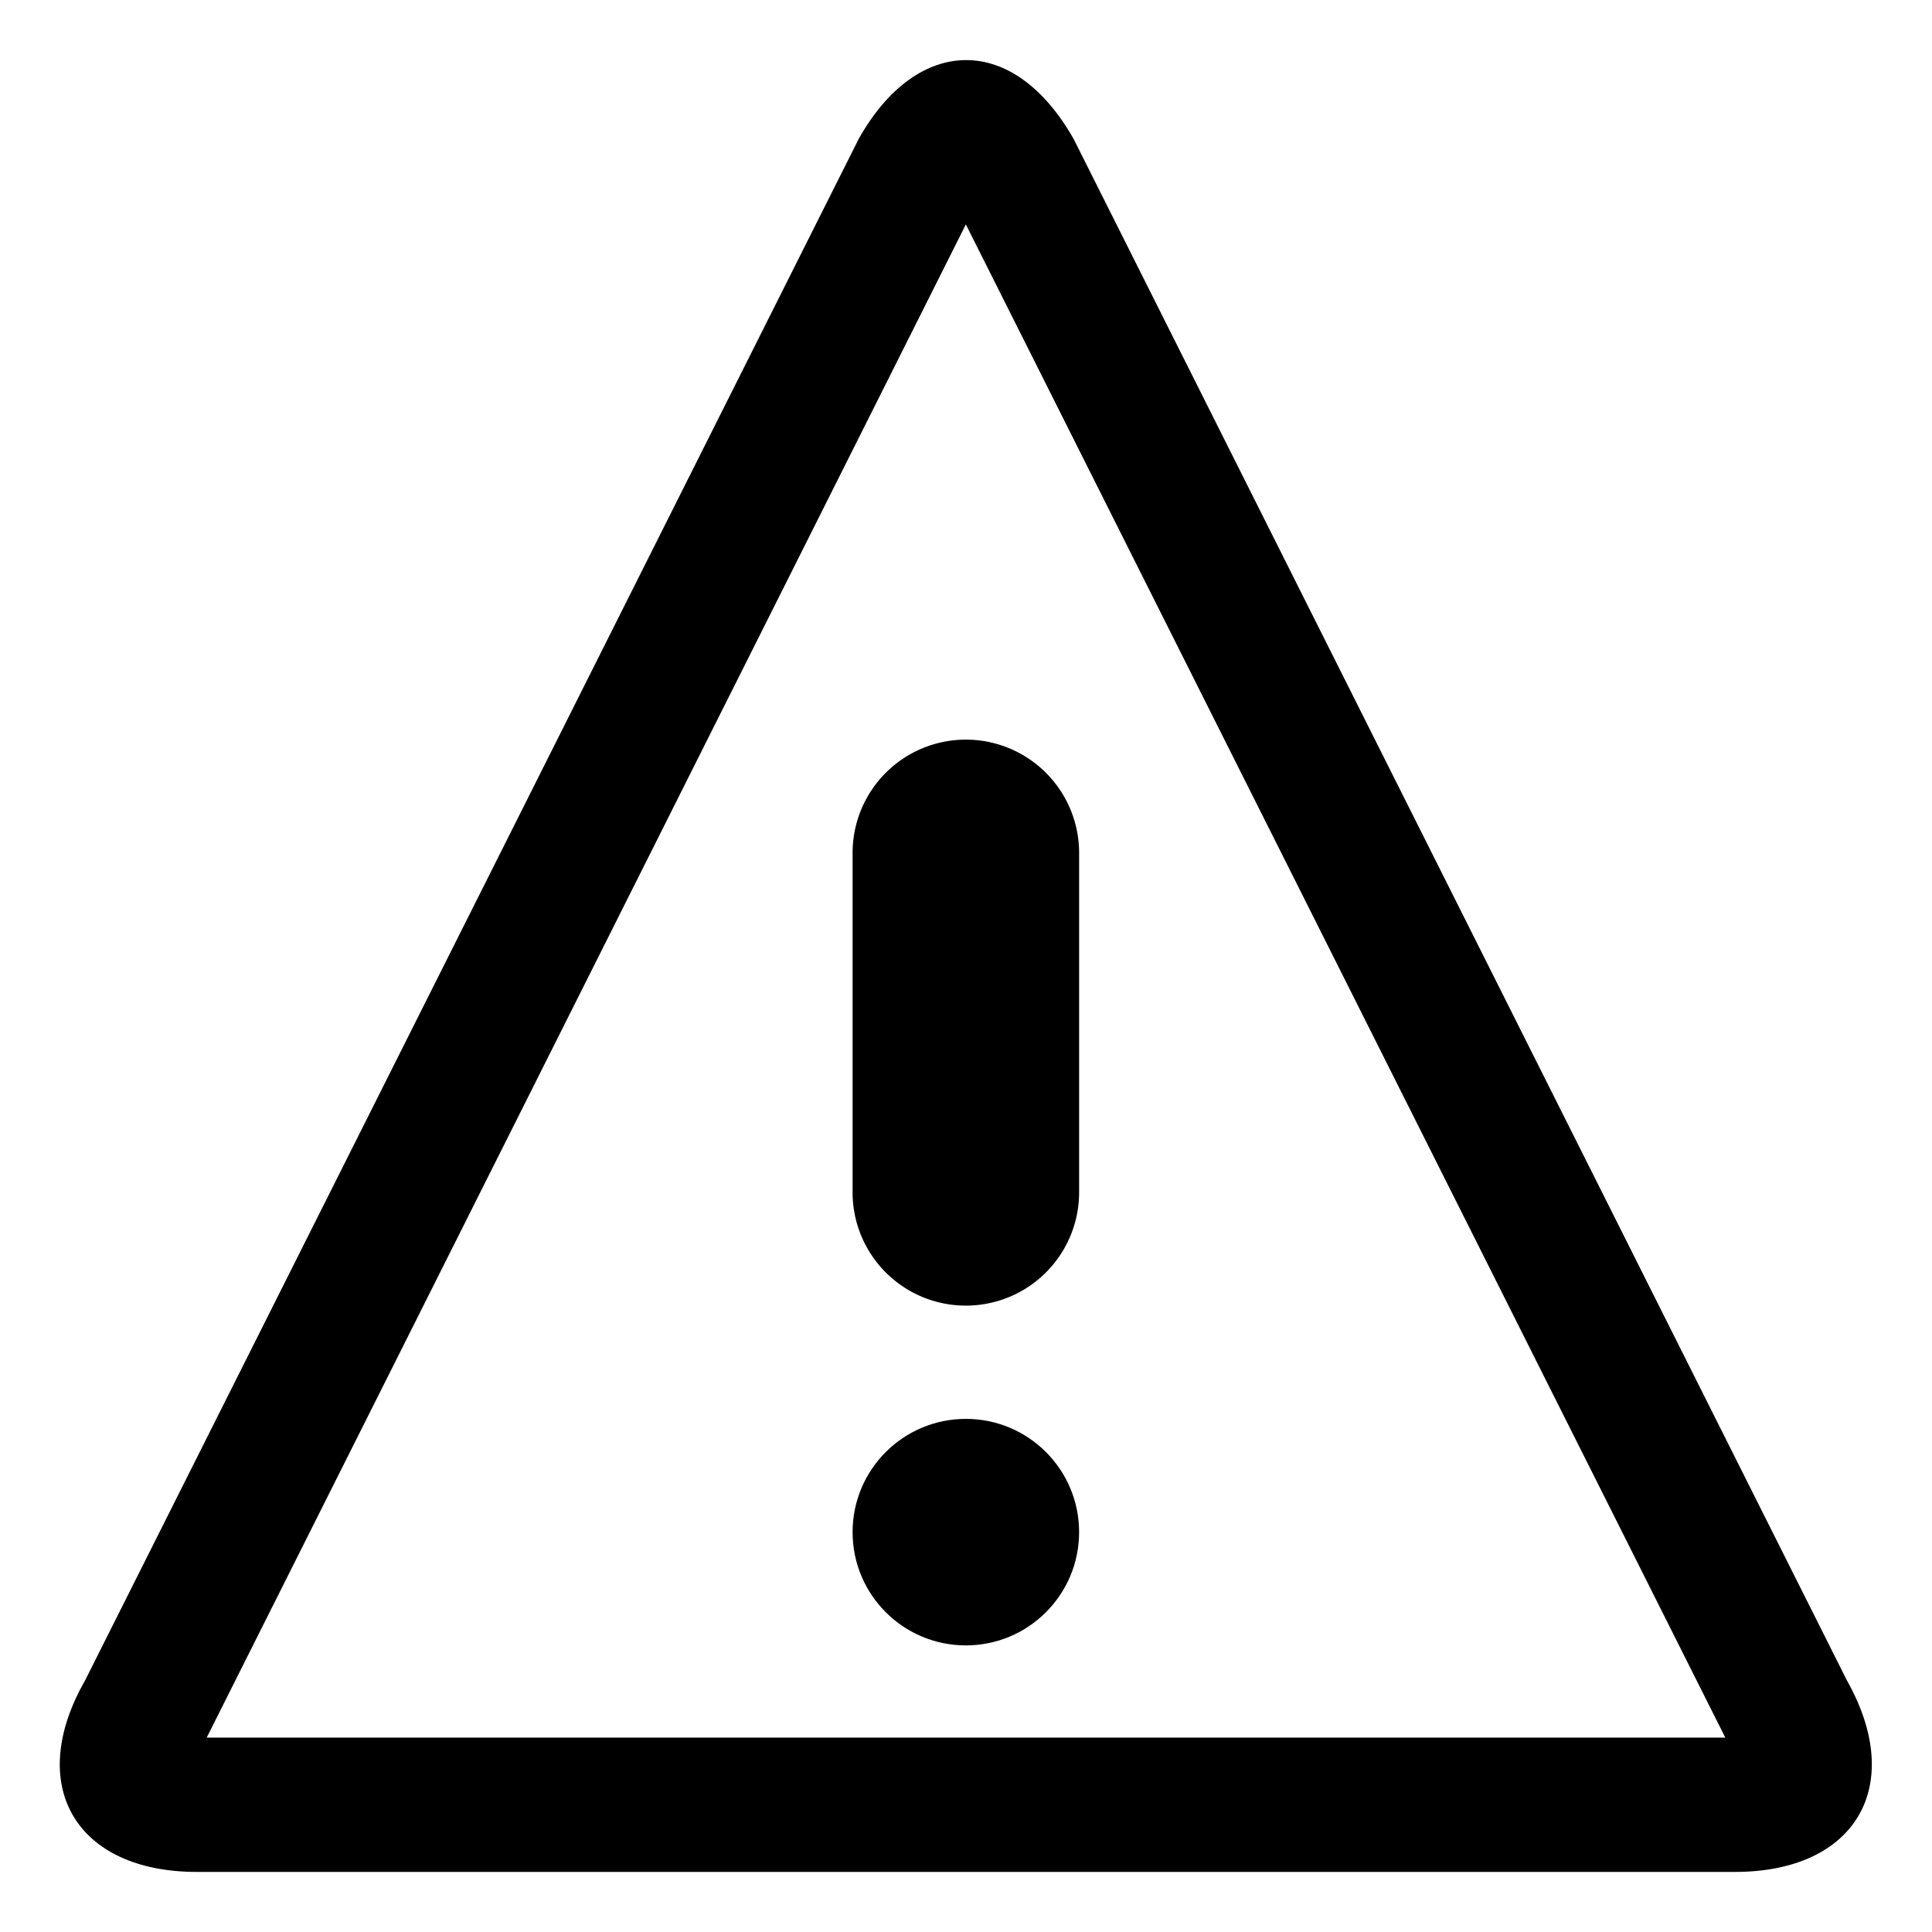 <svg id="Icon_Pack_1B-" data-name="Icon Pack 1B-" xmlns="http://www.w3.org/2000/svg" viewBox="0 0 64.31 64.31"><path d="M61.48,55.94,35.74,4.63C34.75,2.88,33.46,2,32.16,2h0c-1.3,0-2.6.88-3.58,2.63L2.83,55.94c-2,3.5-.3,6.37,3.72,6.37h51.2C61.78,62.31,63.45,59.44,61.48,55.94Zm-54.6,1.9L32.15,7.47,57.43,57.84Z"/><circle cx="32.15" cy="51" r="3.77"/><path d="M32.15,24.62a3.77,3.77,0,0,0-3.77,3.77v11.3a3.77,3.77,0,0,0,7.54,0V28.39A3.77,3.77,0,0,0,32.15,24.62Z"/></svg>
